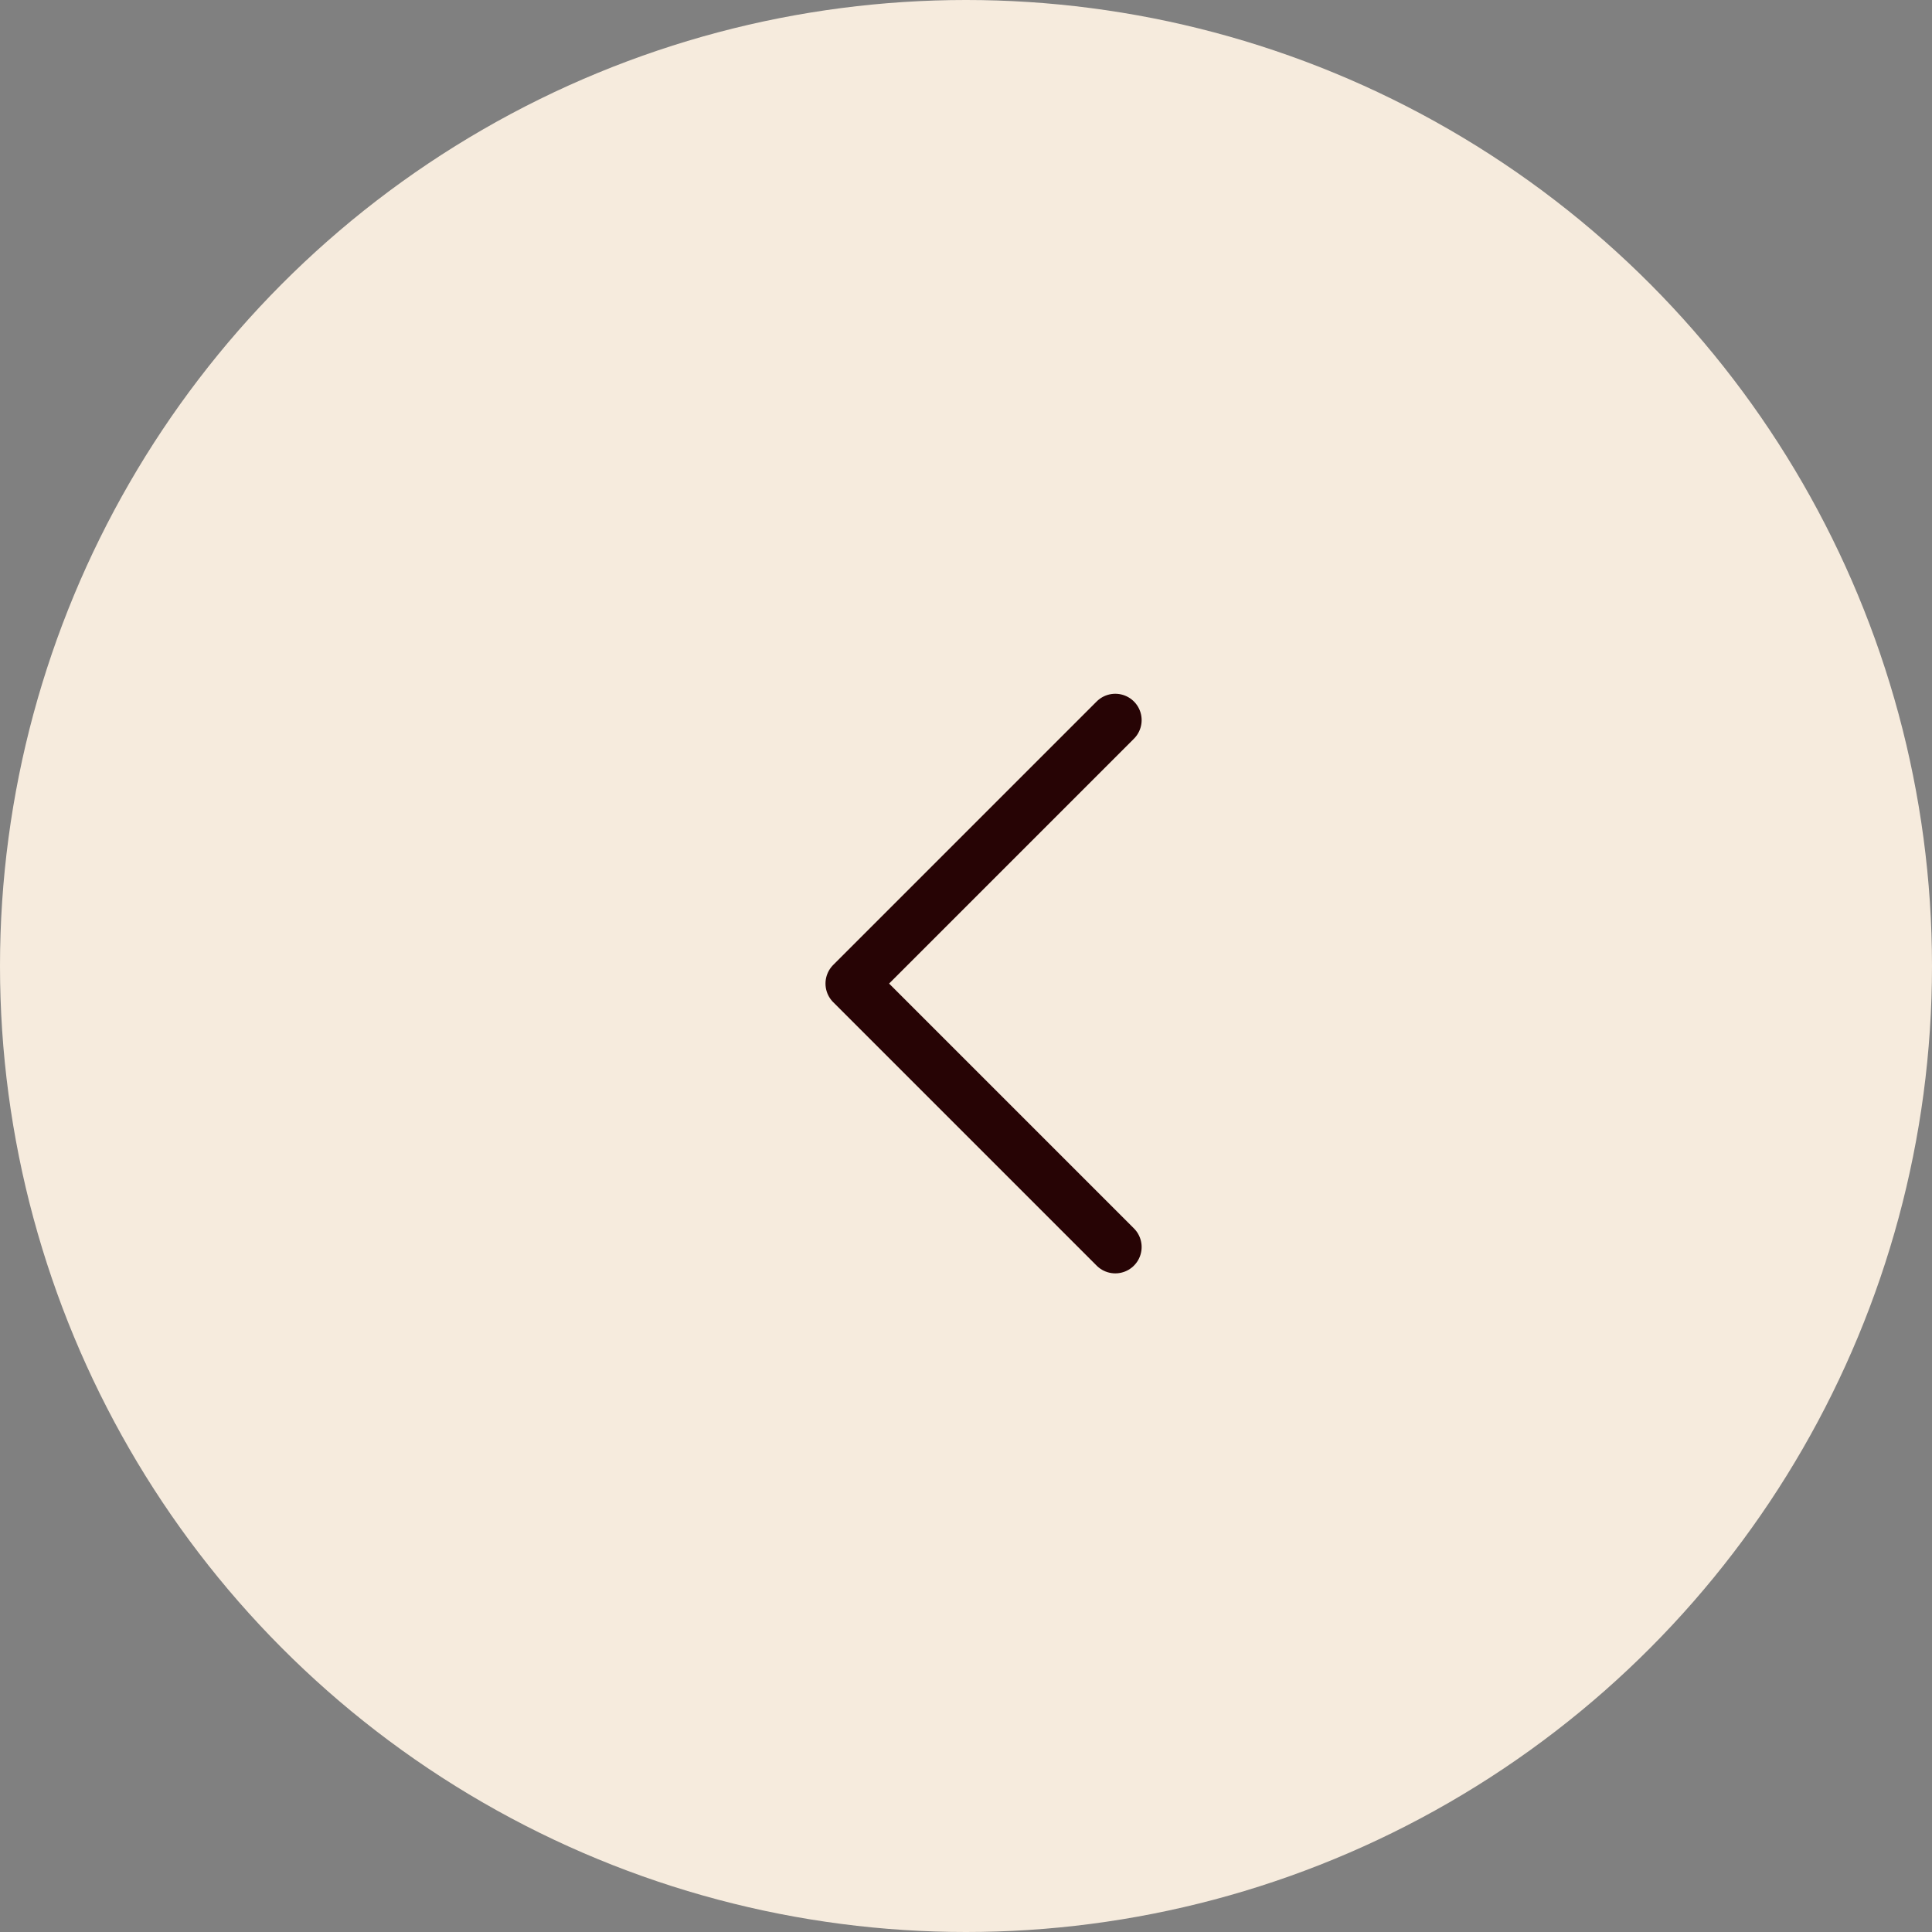 <svg width="55" height="55" viewBox="0 0 55 55" fill="none" xmlns="http://www.w3.org/2000/svg">
<rect x="0" y="0" width="55" height="55" fill="#808080" stroke="none"/>
<circle cx="27.5" cy="27.5" r="27.5" fill="#F6EBDD"/>
<path d="M31.75 35.5L24.25 28L31.75 20.5" stroke="#270405" stroke-width="1.5" stroke-linecap="round" stroke-linejoin="round"/>
</svg>
